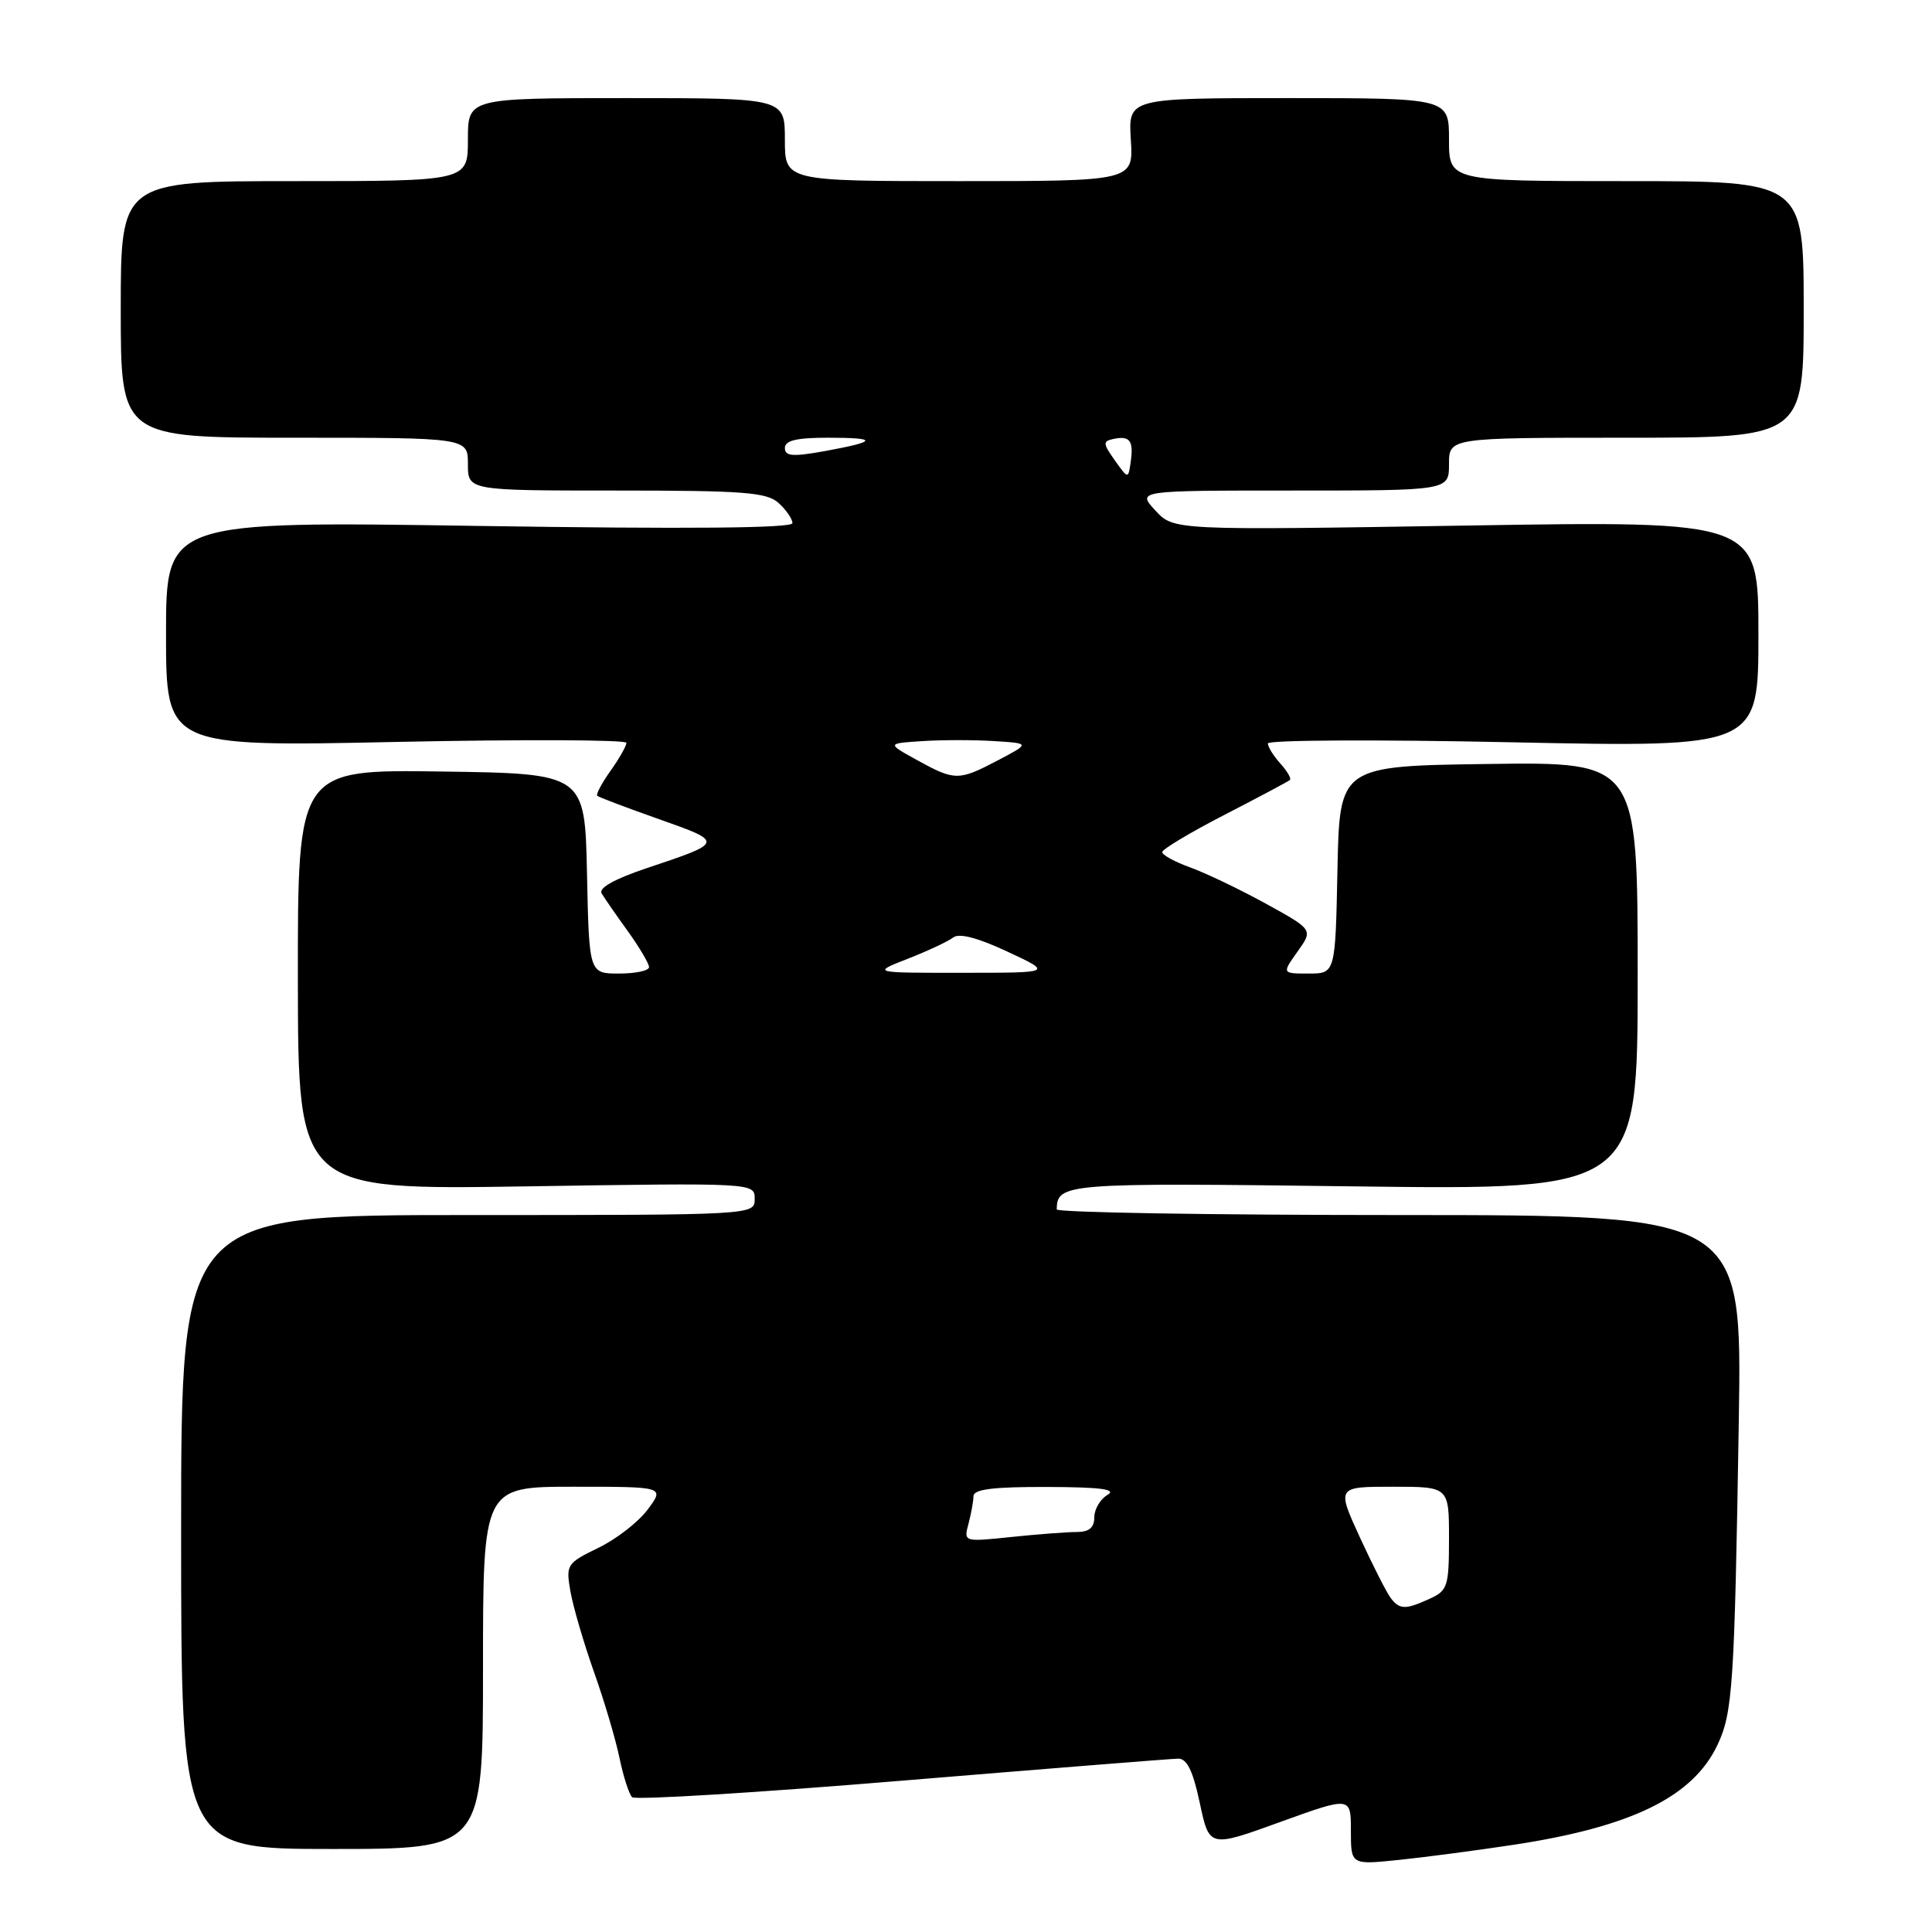 <?xml version="1.0" encoding="UTF-8" standalone="no"?>
<!DOCTYPE svg PUBLIC "-//W3C//DTD SVG 1.1//EN" "http://www.w3.org/Graphics/SVG/1.1/DTD/svg11.dtd" >
<svg xmlns="http://www.w3.org/2000/svg" xmlns:xlink="http://www.w3.org/1999/xlink" version="1.1" viewBox="0 0 256 256">
 <g >
 <path fill="currentColor"
d=" M 200.73 244.42 C 216.25 242.04 224.31 238.08 227.56 231.24 C 229.60 226.94 229.83 223.42 230.40 188.25 C 230.83 161.00 230.83 161.00 185.42 161.00 C 160.44 161.00 140.01 160.66 140.02 160.25 C 140.09 156.78 141.02 156.71 179.40 157.20 C 217.00 157.68 217.00 157.68 217.00 129.32 C 217.00 100.96 217.00 100.96 197.25 101.23 C 177.50 101.50 177.50 101.50 177.22 115.25 C 176.94 129.00 176.94 129.00 173.40 129.00 C 169.86 129.00 169.86 129.00 171.93 126.09 C 174.00 123.19 174.00 123.19 167.75 119.75 C 164.30 117.85 159.80 115.70 157.74 114.95 C 155.68 114.21 154.00 113.29 154.00 112.91 C 154.00 112.53 157.71 110.31 162.25 107.97 C 166.79 105.63 170.68 103.56 170.91 103.36 C 171.14 103.17 170.57 102.19 169.66 101.18 C 168.75 100.17 168.00 98.97 168.00 98.51 C 168.00 98.05 182.62 97.98 200.50 98.36 C 233.00 99.03 233.00 99.03 233.00 84.02 C 233.00 69.01 233.00 69.01 194.25 69.64 C 155.50 70.27 155.50 70.27 153.08 67.63 C 150.65 65.00 150.65 65.00 171.33 65.00 C 192.00 65.00 192.00 65.00 192.00 61.50 C 192.00 58.00 192.00 58.00 215.50 58.00 C 239.00 58.00 239.00 58.00 239.00 41.00 C 239.00 24.00 239.00 24.00 215.50 24.00 C 192.00 24.00 192.00 24.00 192.00 18.50 C 192.00 13.00 192.00 13.00 170.75 13.00 C 149.50 13.00 149.50 13.00 149.84 18.50 C 150.19 24.00 150.19 24.00 127.09 24.00 C 104.00 24.00 104.00 24.00 104.00 18.50 C 104.00 13.00 104.00 13.00 83.00 13.00 C 62.00 13.00 62.00 13.00 62.00 18.50 C 62.00 24.00 62.00 24.00 39.00 24.00 C 16.00 24.00 16.00 24.00 16.00 41.00 C 16.00 58.00 16.00 58.00 39.00 58.00 C 62.00 58.00 62.00 58.00 62.00 61.50 C 62.00 65.00 62.00 65.00 81.67 65.00 C 98.57 65.00 101.60 65.23 103.17 66.65 C 104.18 67.57 105.00 68.76 105.00 69.32 C 105.00 69.99 91.13 70.11 63.50 69.69 C 22.00 69.05 22.00 69.05 22.00 84.00 C 22.00 98.95 22.00 98.95 52.50 98.31 C 69.28 97.96 83.00 98.02 83.00 98.43 C 83.00 98.85 82.05 100.52 80.89 102.15 C 79.73 103.78 78.94 105.27 79.14 105.45 C 79.34 105.63 83.03 107.03 87.34 108.55 C 95.95 111.59 95.94 111.61 85.77 115.01 C 81.46 116.45 79.28 117.66 79.72 118.38 C 80.09 119.00 81.65 121.26 83.20 123.40 C 84.74 125.55 86.00 127.68 86.00 128.15 C 86.00 128.62 84.21 129.00 82.03 129.00 C 78.06 129.00 78.06 129.00 77.78 115.75 C 77.50 102.50 77.50 102.50 58.48 102.23 C 39.45 101.96 39.45 101.96 39.47 129.81 C 39.50 157.67 39.50 157.67 69.75 157.20 C 100.00 156.73 100.00 156.73 100.00 158.86 C 100.00 161.00 100.00 161.00 62.00 161.00 C 24.00 161.00 24.00 161.00 24.00 203.00 C 24.00 245.00 24.00 245.00 44.00 245.00 C 64.00 245.00 64.00 245.00 64.00 221.00 C 64.00 197.00 64.00 197.00 76.03 197.00 C 88.06 197.00 88.06 197.00 85.84 200.00 C 84.62 201.65 81.67 203.95 79.28 205.10 C 75.10 207.13 74.97 207.33 75.58 210.85 C 75.93 212.86 77.33 217.65 78.69 221.50 C 80.06 225.35 81.59 230.51 82.09 232.96 C 82.60 235.41 83.35 237.74 83.76 238.14 C 84.17 238.53 100.25 237.55 119.50 235.95 C 138.75 234.36 155.23 233.04 156.11 233.03 C 157.28 233.01 158.07 234.63 158.98 238.91 C 160.24 244.83 160.24 244.83 169.62 241.43 C 179.00 238.04 179.00 238.04 179.00 242.57 C 179.00 247.10 179.00 247.10 185.25 246.46 C 188.69 246.11 195.65 245.19 200.73 244.42 Z  M 184.28 211.75 C 183.75 211.06 181.92 207.46 180.21 203.75 C 177.11 197.00 177.11 197.00 184.55 197.00 C 192.00 197.00 192.00 197.00 192.00 203.84 C 192.00 210.20 191.82 210.76 189.45 211.84 C 186.23 213.31 185.47 213.30 184.28 211.75 Z  M 128.33 201.91 C 128.68 200.58 128.98 198.94 128.99 198.25 C 129.00 197.33 131.61 197.01 138.75 197.03 C 145.86 197.05 148.03 197.34 146.75 198.08 C 145.79 198.64 145.00 199.98 145.00 201.05 C 145.00 202.43 144.31 203.00 142.65 203.00 C 141.35 203.00 137.46 203.30 133.99 203.66 C 127.69 204.32 127.68 204.31 128.33 201.91 Z  M 120.31 127.03 C 122.95 126.00 125.65 124.73 126.31 124.22 C 127.09 123.61 129.57 124.26 133.50 126.10 C 139.50 128.90 139.50 128.90 127.50 128.90 C 115.50 128.91 115.50 128.91 120.31 127.03 Z  M 121.50 100.71 C 117.50 98.50 117.50 98.50 122.25 98.20 C 124.86 98.03 129.14 98.03 131.75 98.20 C 136.50 98.50 136.50 98.50 132.22 100.75 C 127.02 103.48 126.54 103.48 121.50 100.71 Z  M 147.72 61.00 C 146.13 58.75 146.11 58.47 147.55 58.16 C 149.71 57.71 150.22 58.39 149.83 61.16 C 149.50 63.50 149.50 63.50 147.72 61.00 Z  M 104.00 59.36 C 104.00 58.37 105.55 58.00 109.67 58.00 C 116.44 58.00 116.33 58.49 109.25 59.78 C 105.02 60.54 104.00 60.46 104.00 59.36 Z "/>
</g>
</svg>